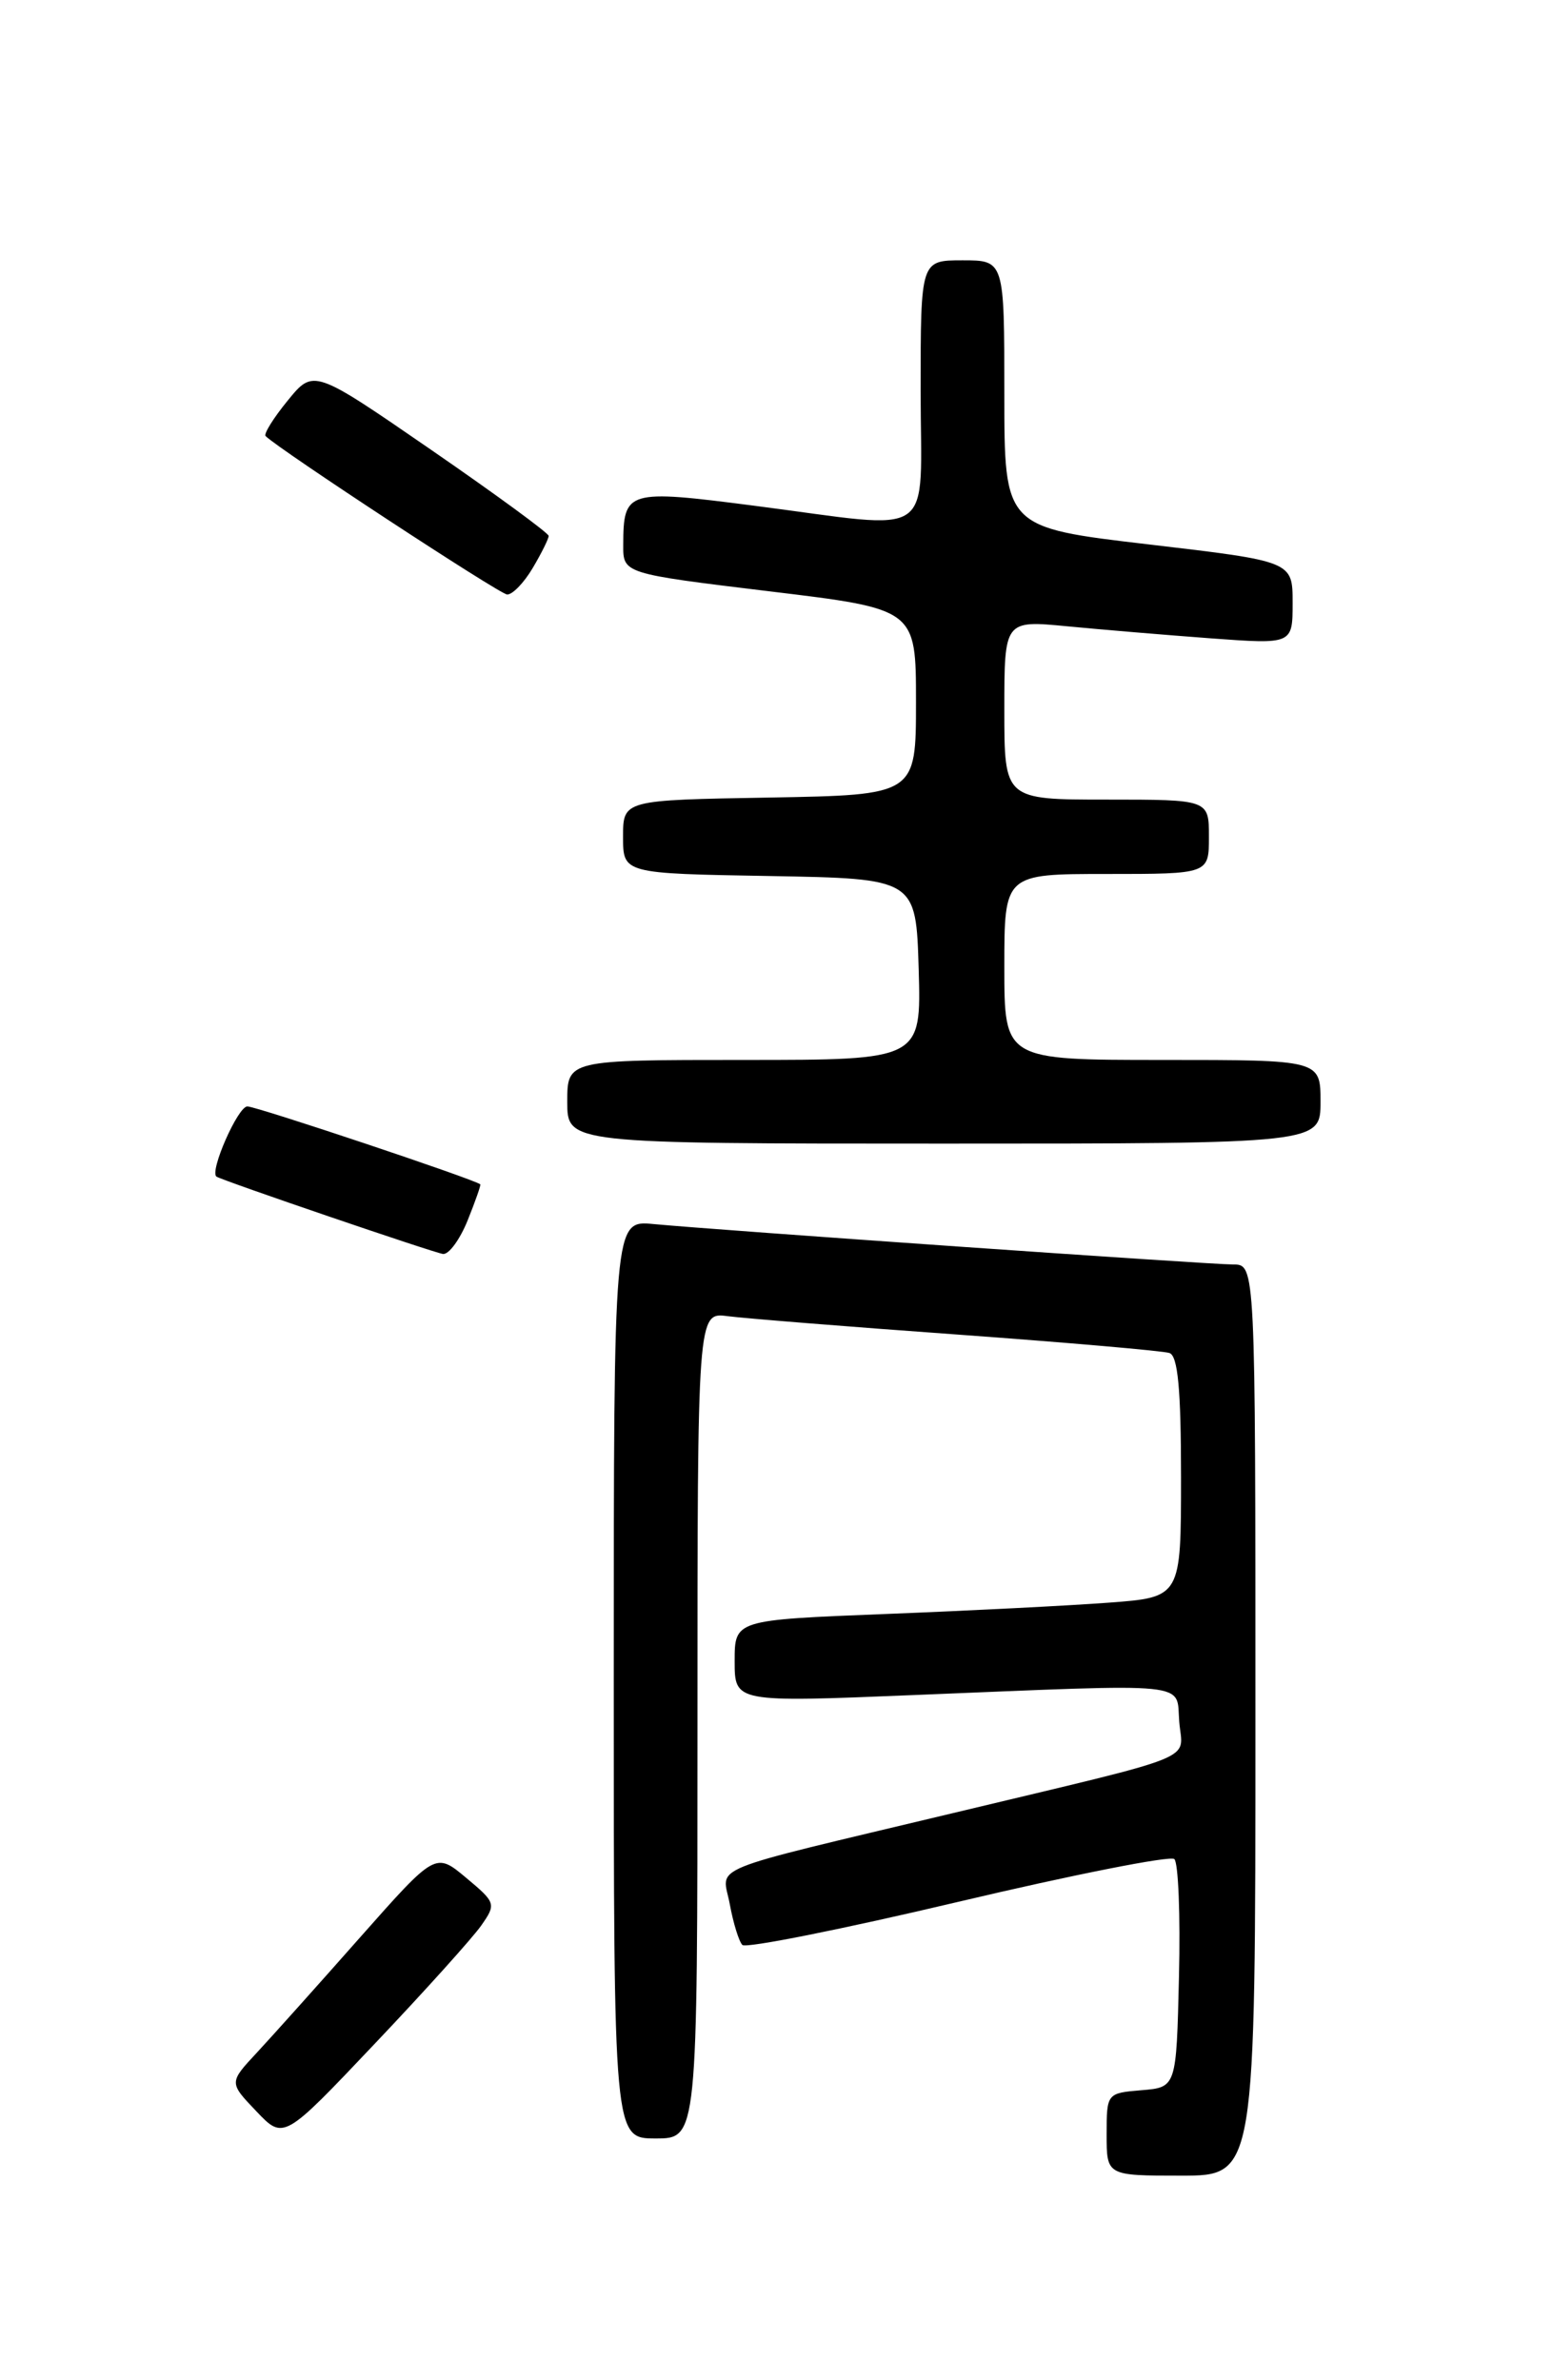<?xml version="1.0" encoding="UTF-8" standalone="no"?>
<!DOCTYPE svg PUBLIC "-//W3C//DTD SVG 1.1//EN" "http://www.w3.org/Graphics/SVG/1.1/DTD/svg11.dtd" >
<svg xmlns="http://www.w3.org/2000/svg" xmlns:xlink="http://www.w3.org/1999/xlink" version="1.1" viewBox="0 0 167 256">
 <g >
 <path fill="currentColor"
d=" M 135.00 185.00 C 135.00 136.00 135.00 136.00 132.60 136.00 C 130.02 136.00 77.33 132.32 70.25 131.65 C 66.00 131.25 66.00 131.25 66.00 180.62 C 66.00 230.00 66.00 230.00 70.50 230.00 C 75.00 230.00 75.00 230.00 75.00 185.56 C 75.00 141.13 75.00 141.13 78.25 141.56 C 80.04 141.79 91.17 142.69 103.00 143.54 C 114.83 144.40 125.06 145.29 125.75 145.52 C 126.66 145.82 127.00 149.41 127.00 158.86 C 127.00 171.79 127.00 171.79 119.25 172.37 C 114.99 172.69 104.19 173.24 95.25 173.59 C 79.00 174.23 79.00 174.23 79.00 178.66 C 79.00 183.10 79.00 183.10 98.25 182.31 C 128.75 181.07 126.45 180.84 126.81 185.20 C 127.16 189.49 129.57 188.52 102.50 195.00 C 75.21 201.53 77.69 200.52 78.48 204.82 C 78.85 206.84 79.46 208.81 79.83 209.19 C 80.20 209.57 90.62 207.49 103.00 204.56 C 115.38 201.63 125.85 199.56 126.28 199.95 C 126.71 200.34 126.94 206.03 126.78 212.58 C 126.50 224.50 126.50 224.50 122.75 224.81 C 119.03 225.12 119.00 225.15 119.00 229.56 C 119.00 234.00 119.00 234.00 127.00 234.00 C 135.00 234.00 135.00 234.00 135.00 185.00 Z  M 51.74 207.11 C 53.37 204.78 53.33 204.64 50.12 201.96 C 46.83 199.21 46.83 199.21 38.74 208.35 C 34.30 213.38 29.30 218.96 27.64 220.75 C 24.62 223.99 24.62 223.99 27.56 227.07 C 30.50 230.16 30.50 230.16 40.28 219.83 C 45.67 214.15 50.82 208.42 51.74 207.11 Z  M 50.29 131.25 C 51.12 129.19 51.73 127.44 51.65 127.38 C 50.99 126.83 27.58 119.00 26.60 119.00 C 25.58 119.00 22.50 126.01 23.28 126.55 C 23.92 126.98 46.68 134.75 47.64 134.87 C 48.27 134.94 49.46 133.31 50.29 131.25 Z  M 142.00 118.50 C 142.00 114.00 142.00 114.00 125.00 114.00 C 108.00 114.00 108.00 114.00 108.00 104.00 C 108.00 94.00 108.00 94.00 119.00 94.00 C 130.00 94.00 130.00 94.00 130.00 90.00 C 130.00 86.00 130.00 86.00 119.00 86.00 C 108.00 86.00 108.00 86.00 108.00 76.36 C 108.00 66.71 108.00 66.71 114.75 67.36 C 118.46 67.72 125.44 68.30 130.25 68.66 C 139.00 69.30 139.00 69.30 139.00 64.83 C 139.00 60.37 139.00 60.37 123.50 58.55 C 108.00 56.73 108.00 56.73 108.00 42.36 C 108.00 28.00 108.00 28.00 103.50 28.00 C 99.00 28.00 99.00 28.00 99.00 42.00 C 99.00 58.36 101.02 56.96 81.16 54.40 C 67.41 52.62 67.04 52.73 67.02 58.60 C 67.00 61.69 67.00 61.69 82.75 63.60 C 98.50 65.50 98.50 65.50 98.50 75.50 C 98.50 85.50 98.50 85.50 82.75 85.78 C 67.00 86.05 67.00 86.05 67.00 90.00 C 67.00 93.95 67.00 93.95 82.75 94.22 C 98.50 94.50 98.50 94.50 98.79 104.25 C 99.07 114.00 99.07 114.00 80.04 114.00 C 61.00 114.00 61.00 114.00 61.00 118.50 C 61.00 123.00 61.00 123.00 101.50 123.00 C 142.00 123.00 142.00 123.00 142.00 118.50 Z  M 57.28 61.10 C 58.23 59.50 59.00 57.94 59.00 57.64 C 59.00 57.34 53.31 53.17 46.36 48.38 C 33.72 39.67 33.72 39.67 30.94 43.08 C 29.41 44.95 28.34 46.67 28.56 46.90 C 30.01 48.35 53.70 63.89 54.53 63.94 C 55.10 63.97 56.34 62.69 57.28 61.10 Z "/>
</g>
</svg>